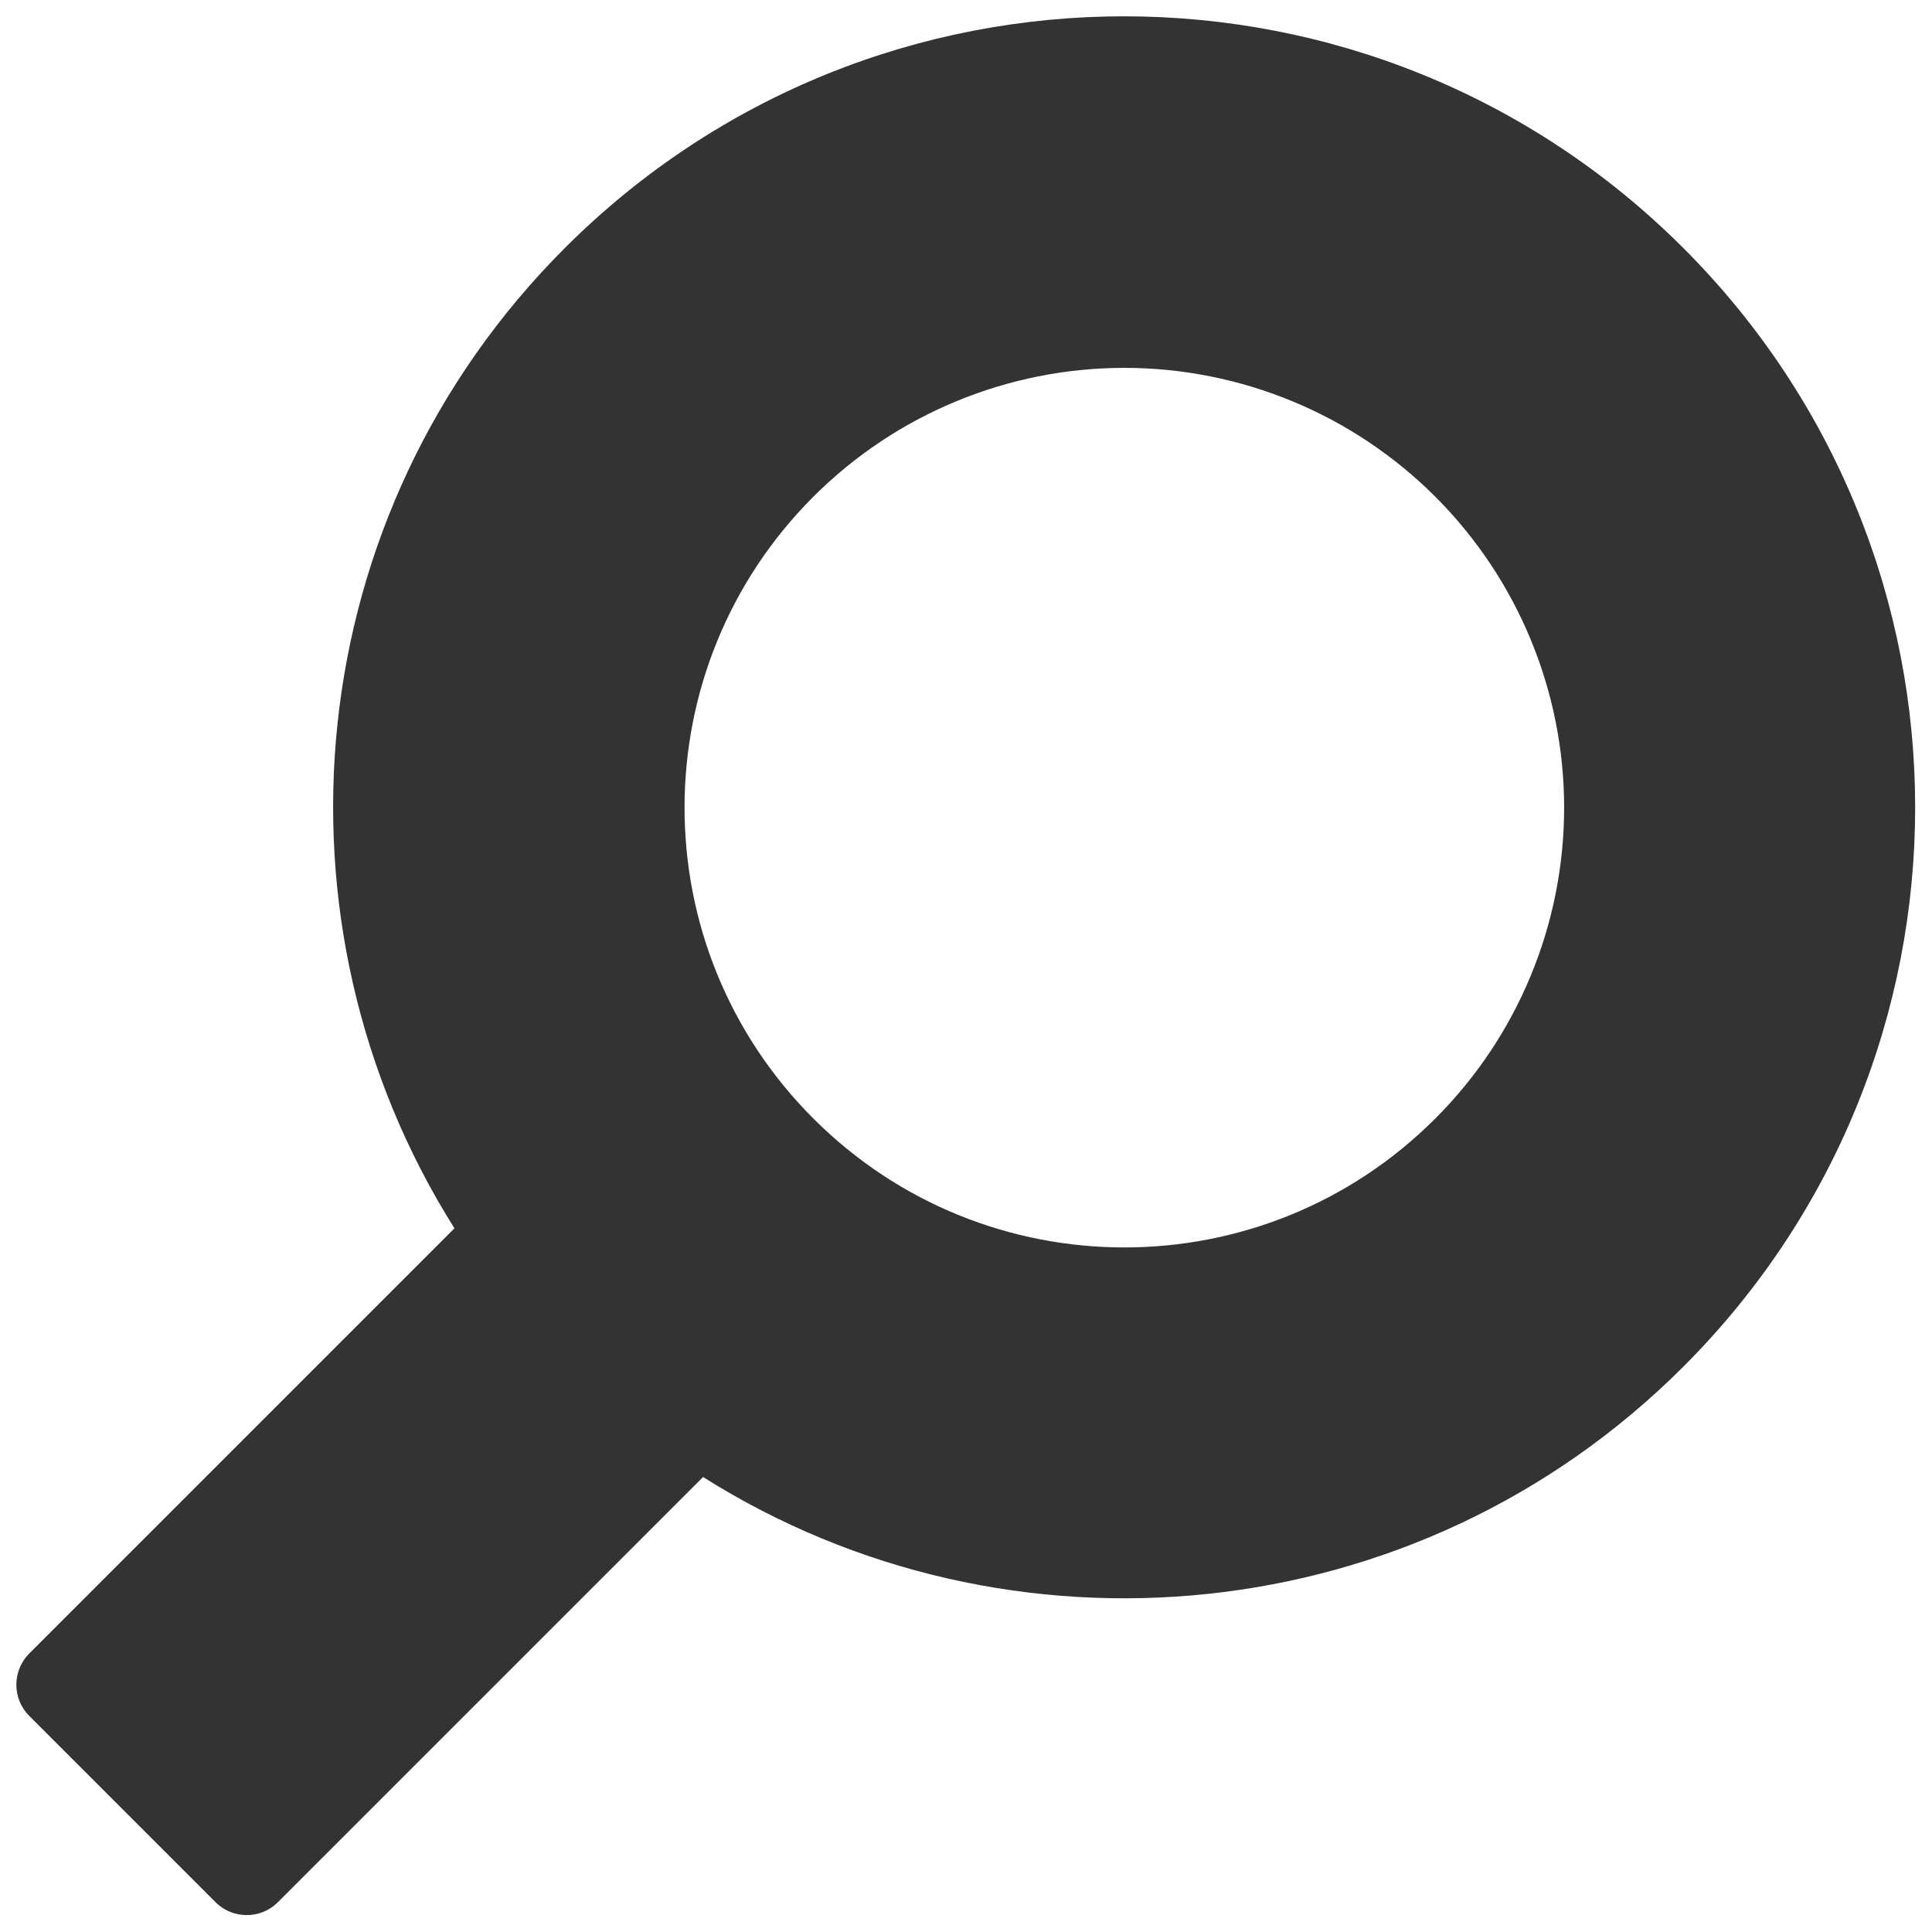 ﻿<?xml version="1.0" encoding="utf-8"?>
<svg version="1.1" xmlns:xlink="http://www.w3.org/1999/xlink" width="22px" height="22px" xmlns="http://www.w3.org/2000/svg">
  <defs>
    <pattern id="BGPattern" patternUnits="userSpaceOnUse" alignment="0 0" imageRepeat="None" />
    <mask fill="white" id="Clip3122">
      <path d="M 6.431 2.825  C 3.4 5.856  2.981 10.506  5.175 13.987  L 0.331 18.831  C 0.138 19.027  0.138 19.342  0.331 19.537  L 2.456 21.662  C 2.65 21.856  2.969 21.856  3.163 21.662  L 8.006 16.819  C 11.481 19.012  16.138 18.594  19.169 15.562  C 22.688 12.044  22.688 6.344  19.169 2.825  C 15.65 -0.694  9.95 -0.694  6.431 2.825  Z M 9.262 12.737  C 7.306 10.781  7.306 7.612  9.262 5.656  C 10.201 4.717  11.475 4.189  12.803 4.189  C 14.131 4.189  15.405 4.717  16.344 5.656  C 17.283 6.595  17.811 7.869  17.811 9.197  C 17.811 10.525  17.283 11.799  16.344 12.737  C 14.388 14.694  11.219 14.694  9.262 12.737  Z " fill-rule="evenodd" />
    </mask>
  </defs>
  <g transform="matrix(1 0 0 1 -13 -16 )">
    <path d="M 6.431 2.825  C 3.4 5.856  2.981 10.506  5.175 13.987  L 0.331 18.831  C 0.138 19.027  0.138 19.342  0.331 19.537  L 2.456 21.662  C 2.65 21.856  2.969 21.856  3.163 21.662  L 8.006 16.819  C 11.481 19.012  16.138 18.594  19.169 15.562  C 22.688 12.044  22.688 6.344  19.169 2.825  C 15.65 -0.694  9.95 -0.694  6.431 2.825  Z M 9.262 12.737  C 7.306 10.781  7.306 7.612  9.262 5.656  C 10.201 4.717  11.475 4.189  12.803 4.189  C 14.131 4.189  15.405 4.717  16.344 5.656  C 17.283 6.595  17.811 7.869  17.811 9.197  C 17.811 10.525  17.283 11.799  16.344 12.737  C 14.388 14.694  11.219 14.694  9.262 12.737  Z " fill-rule="nonzero" fill="rgba(51, 51, 51, 1)" stroke="none" transform="matrix(1 0 0 1 13 16 )" class="fill" />
    <path d="M 6.431 2.825  C 3.4 5.856  2.981 10.506  5.175 13.987  L 0.331 18.831  C 0.138 19.027  0.138 19.342  0.331 19.537  L 2.456 21.662  C 2.65 21.856  2.969 21.856  3.163 21.662  L 8.006 16.819  C 11.481 19.012  16.138 18.594  19.169 15.562  C 22.688 12.044  22.688 6.344  19.169 2.825  C 15.65 -0.694  9.95 -0.694  6.431 2.825  Z " stroke-width="0" stroke-dasharray="0" stroke="rgba(255, 255, 255, 0)" fill="none" transform="matrix(1 0 0 1 13 16 )" class="stroke" mask="url(#Clip3122)" />
    <path d="M 9.262 12.737  C 7.306 10.781  7.306 7.612  9.262 5.656  C 10.201 4.717  11.475 4.189  12.803 4.189  C 14.131 4.189  15.405 4.717  16.344 5.656  C 17.283 6.595  17.811 7.869  17.811 9.197  C 17.811 10.525  17.283 11.799  16.344 12.737  C 14.388 14.694  11.219 14.694  9.262 12.737  Z " stroke-width="0" stroke-dasharray="0" stroke="rgba(255, 255, 255, 0)" fill="none" transform="matrix(1 0 0 1 13 16 )" class="stroke" mask="url(#Clip3122)" />
  </g>
</svg>